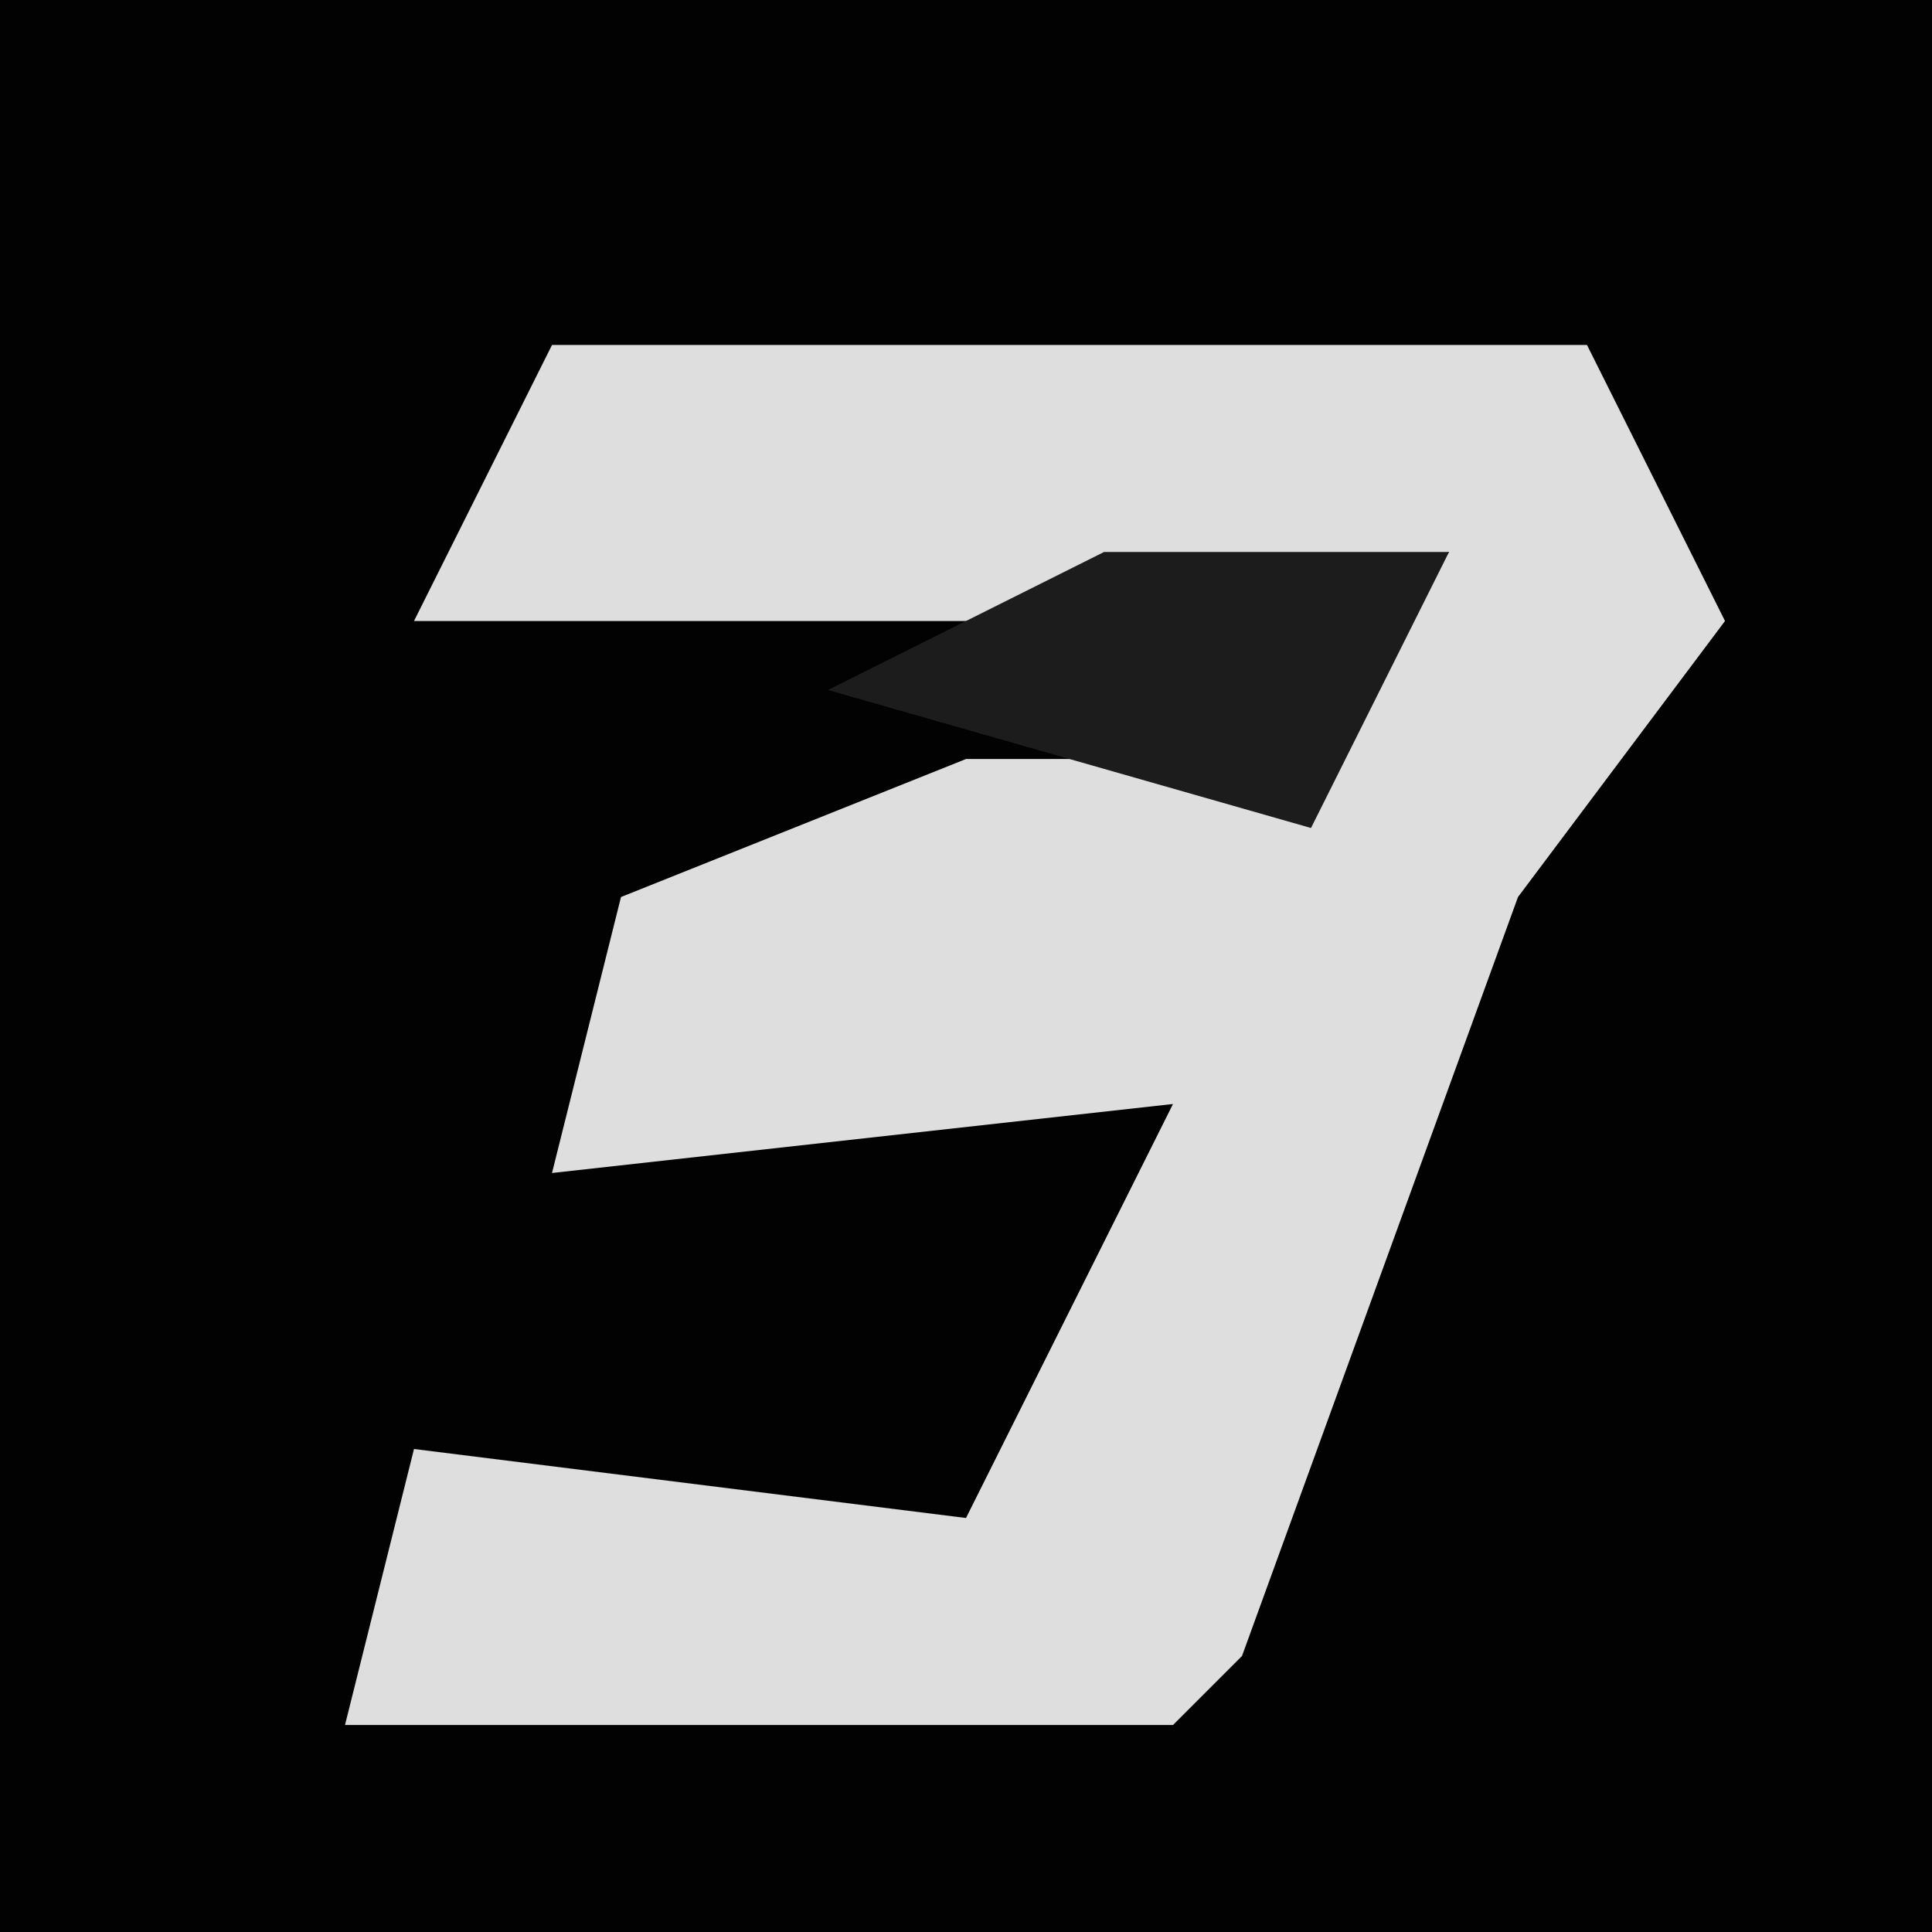 <?xml version="1.0" encoding="UTF-8"?>
<svg version="1.1" xmlns="http://www.w3.org/2000/svg" width="28" height="28">
<path d="M0,0 L28,0 L28,28 L0,28 Z " fill="#020202" transform="translate(0,0)"/>
<path d="M0,0 L15,0 L17,4 L14,8 L10,19 L9,20 L-3,20 L-2,16 L6,17 L9,11 L0,12 L1,8 L6,6 L11,6 L13,3 L8,4 L-2,4 Z " fill="#DEDEDE" transform="translate(8,5)"/>
<path d="M0,0 L5,0 L3,4 L-4,2 Z " fill="#1C1C1C" transform="translate(16,8)"/>
</svg>
